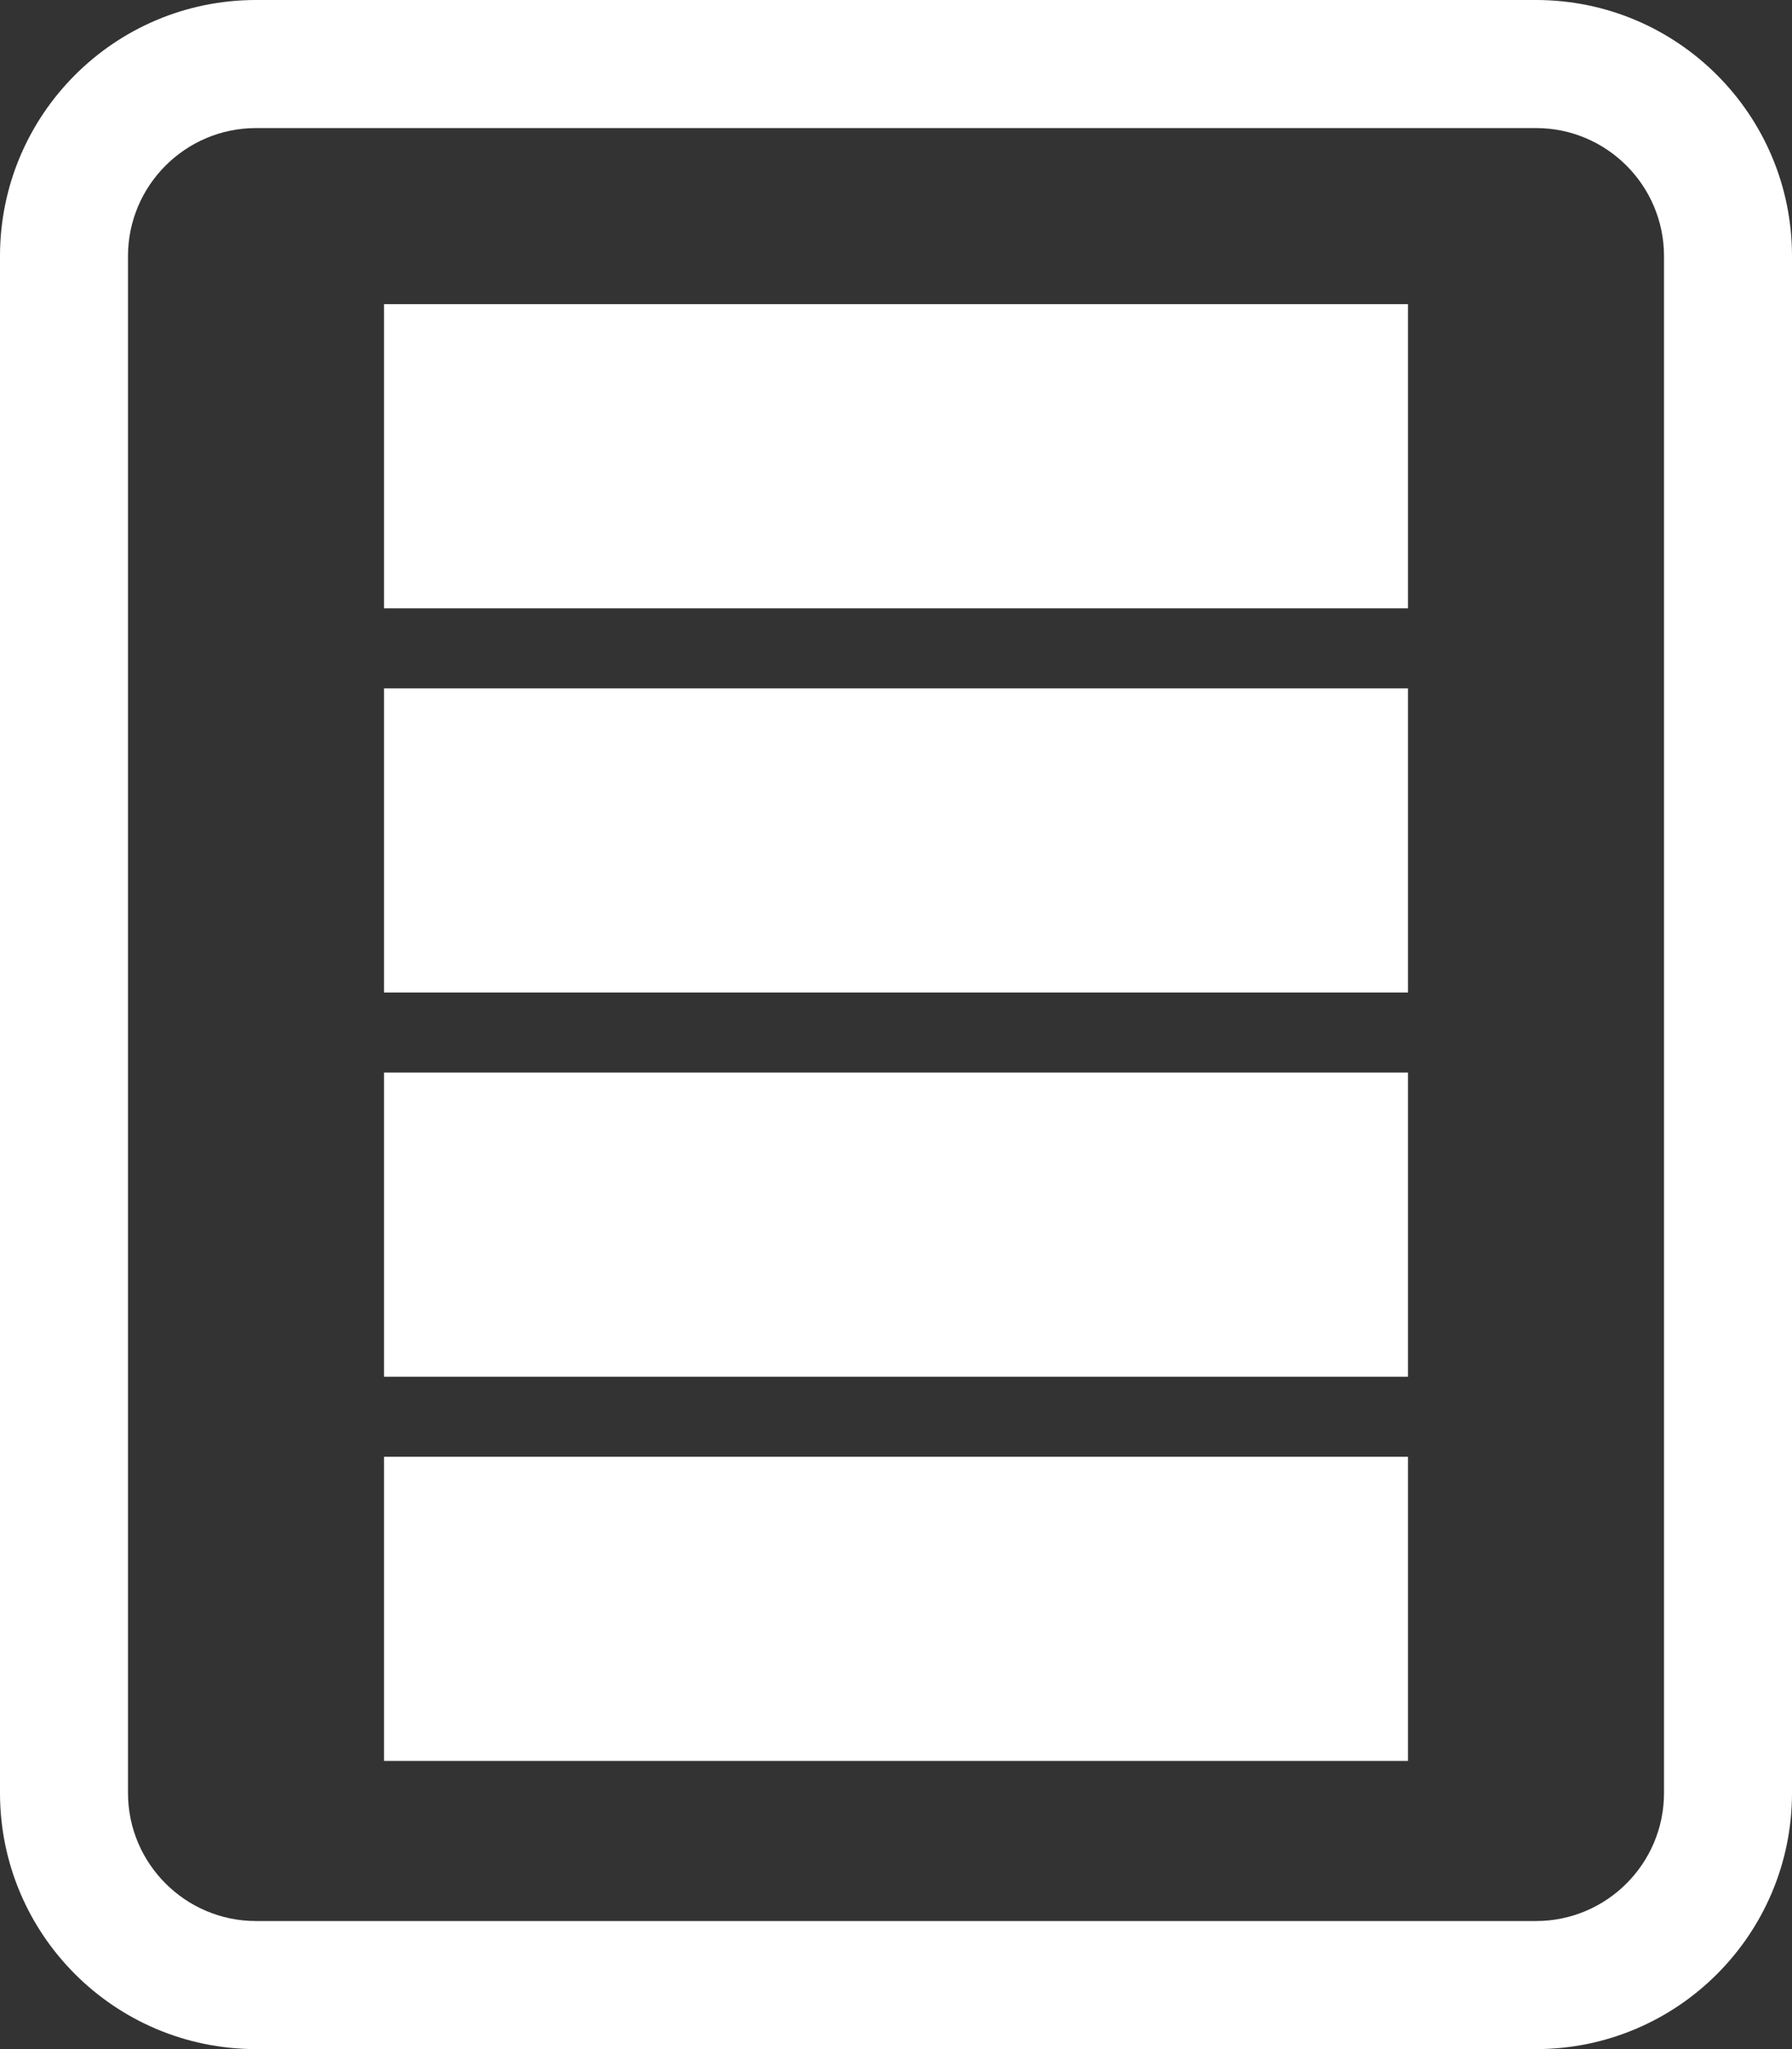 <?xml version="1.0" encoding="UTF-8"?>
<svg width="112px" height="128px" viewBox="0 0 112 128" version="1.1" xmlns="http://www.w3.org/2000/svg" xmlns:xlink="http://www.w3.org/1999/xlink">
    <rect x="0" y="0" width="112" height="128" fill="#333333" stroke="none"/>
    <!-- Generator: Sketch 49.2 (51160) - http://www.bohemiancoding.com/sketch -->
    <title>Events</title>
    <desc>Created with Sketch.</desc>
    <defs></defs>
    <g id="Page-1" stroke="none" stroke-width="1" fill="none" fill-rule="evenodd">
        <g id="Events" fill="#FFFFFF" fill-rule="nonzero">
            <path d="M96,0 L16,0 C7.164,0 0,7.164 0,16 L0,112 C0,120.836 7.164,128 16,128 L96,128 C104.836,128 112,120.836 112,112 L112,16 C112,7.164 104.836,0 96,0 Z M104,112 C104,116.414 100.414,120 96,120 L16,120 C11.594,120 8,116.414 8,112 L8,16 C8,11.586 11.594,8 16,8 L96,8 C100.414,8 104,11.586 104,16 L104,112 Z" id="Shape"></path>
            <rect id="Rectangle-path" x="24" y="19" width="64" height="19"></rect>
            <rect id="Rectangle-path" x="24" y="91" width="64" height="19"></rect>
            <rect id="Rectangle-path" x="24" y="43" width="64" height="19"></rect>
            <rect id="Rectangle-path" x="24" y="67" width="64" height="19"></rect>
        </g>
    </g>
</svg>